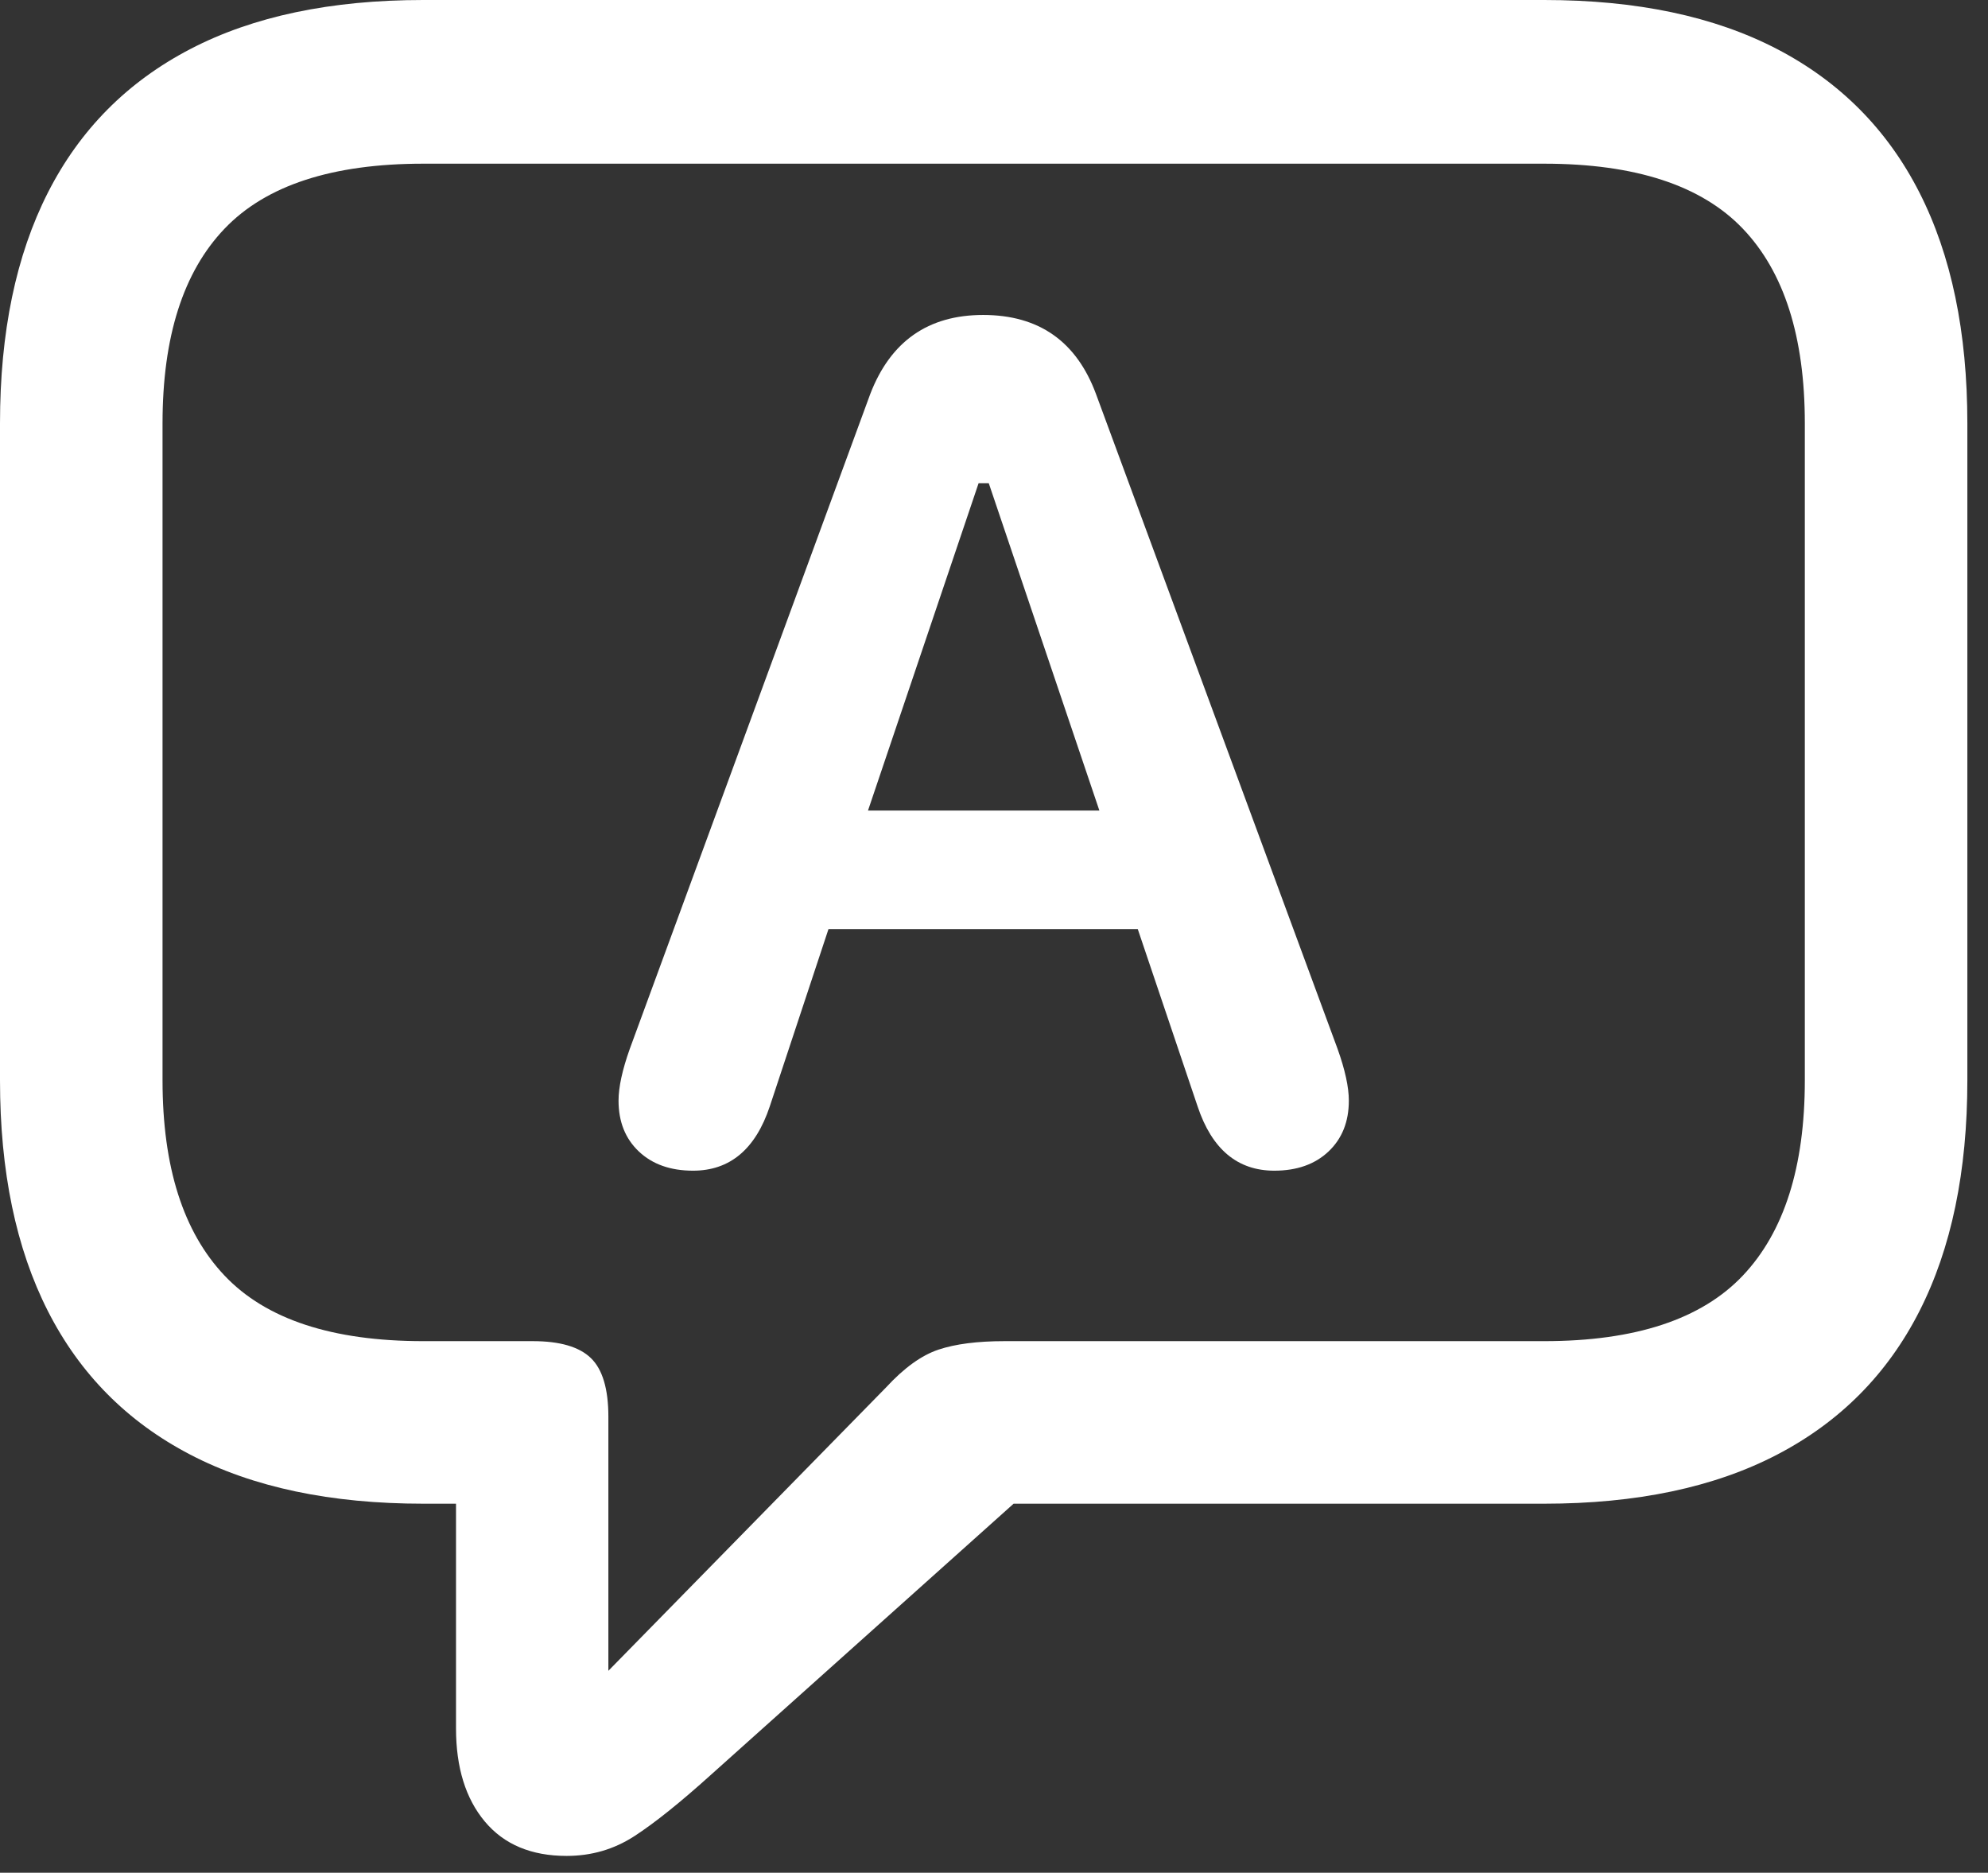<svg width="86" height="81" viewBox="0 0 86 81" fill="none" xmlns="http://www.w3.org/2000/svg">
<rect x="0" y="0" width="86" height="81" fill="#333333" stroke="none"/>
<path d="M24.512 80.273C25.586 80.273 26.562 79.989 27.441 79.419C28.32 78.849 29.427 77.962 30.762 76.758L43.848 65.039H66.797C70.801 65.039 74.162 64.331 76.88 62.915C79.598 61.499 81.649 59.432 83.032 56.714C84.416 53.996 85.107 50.667 85.107 46.728V18.311C85.107 14.372 84.416 11.043 83.032 8.325C81.649 5.607 79.598 3.54 76.88 2.124C74.162 0.708 70.801 0 66.797 0H18.311C14.307 0 10.946 0.708 8.228 2.124C5.509 3.54 3.459 5.607 2.075 8.325C0.692 11.043 0 14.372 0 18.311V46.728C0 50.667 0.692 53.996 2.075 56.714C3.459 59.432 5.509 61.499 8.228 62.915C10.946 64.331 14.307 65.039 18.311 65.039H19.727V74.756C19.727 76.449 20.142 77.791 20.972 78.784C21.802 79.777 22.982 80.273 24.512 80.273ZM26.318 72.266V61.279C26.318 60.075 26.066 59.228 25.561 58.74C25.057 58.252 24.219 58.008 23.047 58.008H18.311C14.372 58.008 11.507 57.064 9.717 55.176C7.926 53.288 7.031 50.472 7.031 46.728V18.311C7.031 14.567 7.926 11.759 9.717 9.888C11.507 8.016 14.372 7.08 18.311 7.08H66.797C70.736 7.08 73.6 8.016 75.391 9.888C77.181 11.759 78.076 14.567 78.076 18.311V46.728C78.076 50.472 77.181 53.288 75.391 55.176C73.6 57.064 70.736 58.008 66.797 58.008H43.457C42.285 58.008 41.333 58.13 40.601 58.374C39.868 58.618 39.111 59.163 38.33 60.01L26.318 72.266Z" fill="white"/>
<path d="M29.98 50.635C31.576 50.635 32.682 49.707 33.301 47.852L35.84 40.185H49.219L51.807 47.852C52.425 49.707 53.532 50.635 55.127 50.635C56.103 50.635 56.885 50.358 57.471 49.805C58.057 49.251 58.35 48.519 58.35 47.607C58.35 47.021 58.187 46.273 57.861 45.361L47.412 17.041C46.566 14.762 44.938 13.623 42.529 13.623C40.153 13.623 38.525 14.762 37.647 17.041L27.246 45.361C26.921 46.273 26.758 47.021 26.758 47.607C26.758 48.519 27.051 49.251 27.637 49.805C28.223 50.358 29.004 50.635 29.98 50.635ZM37.549 35.059L42.334 20.898H42.773L47.559 35.059H37.549Z" fill="white"/>
</svg>
